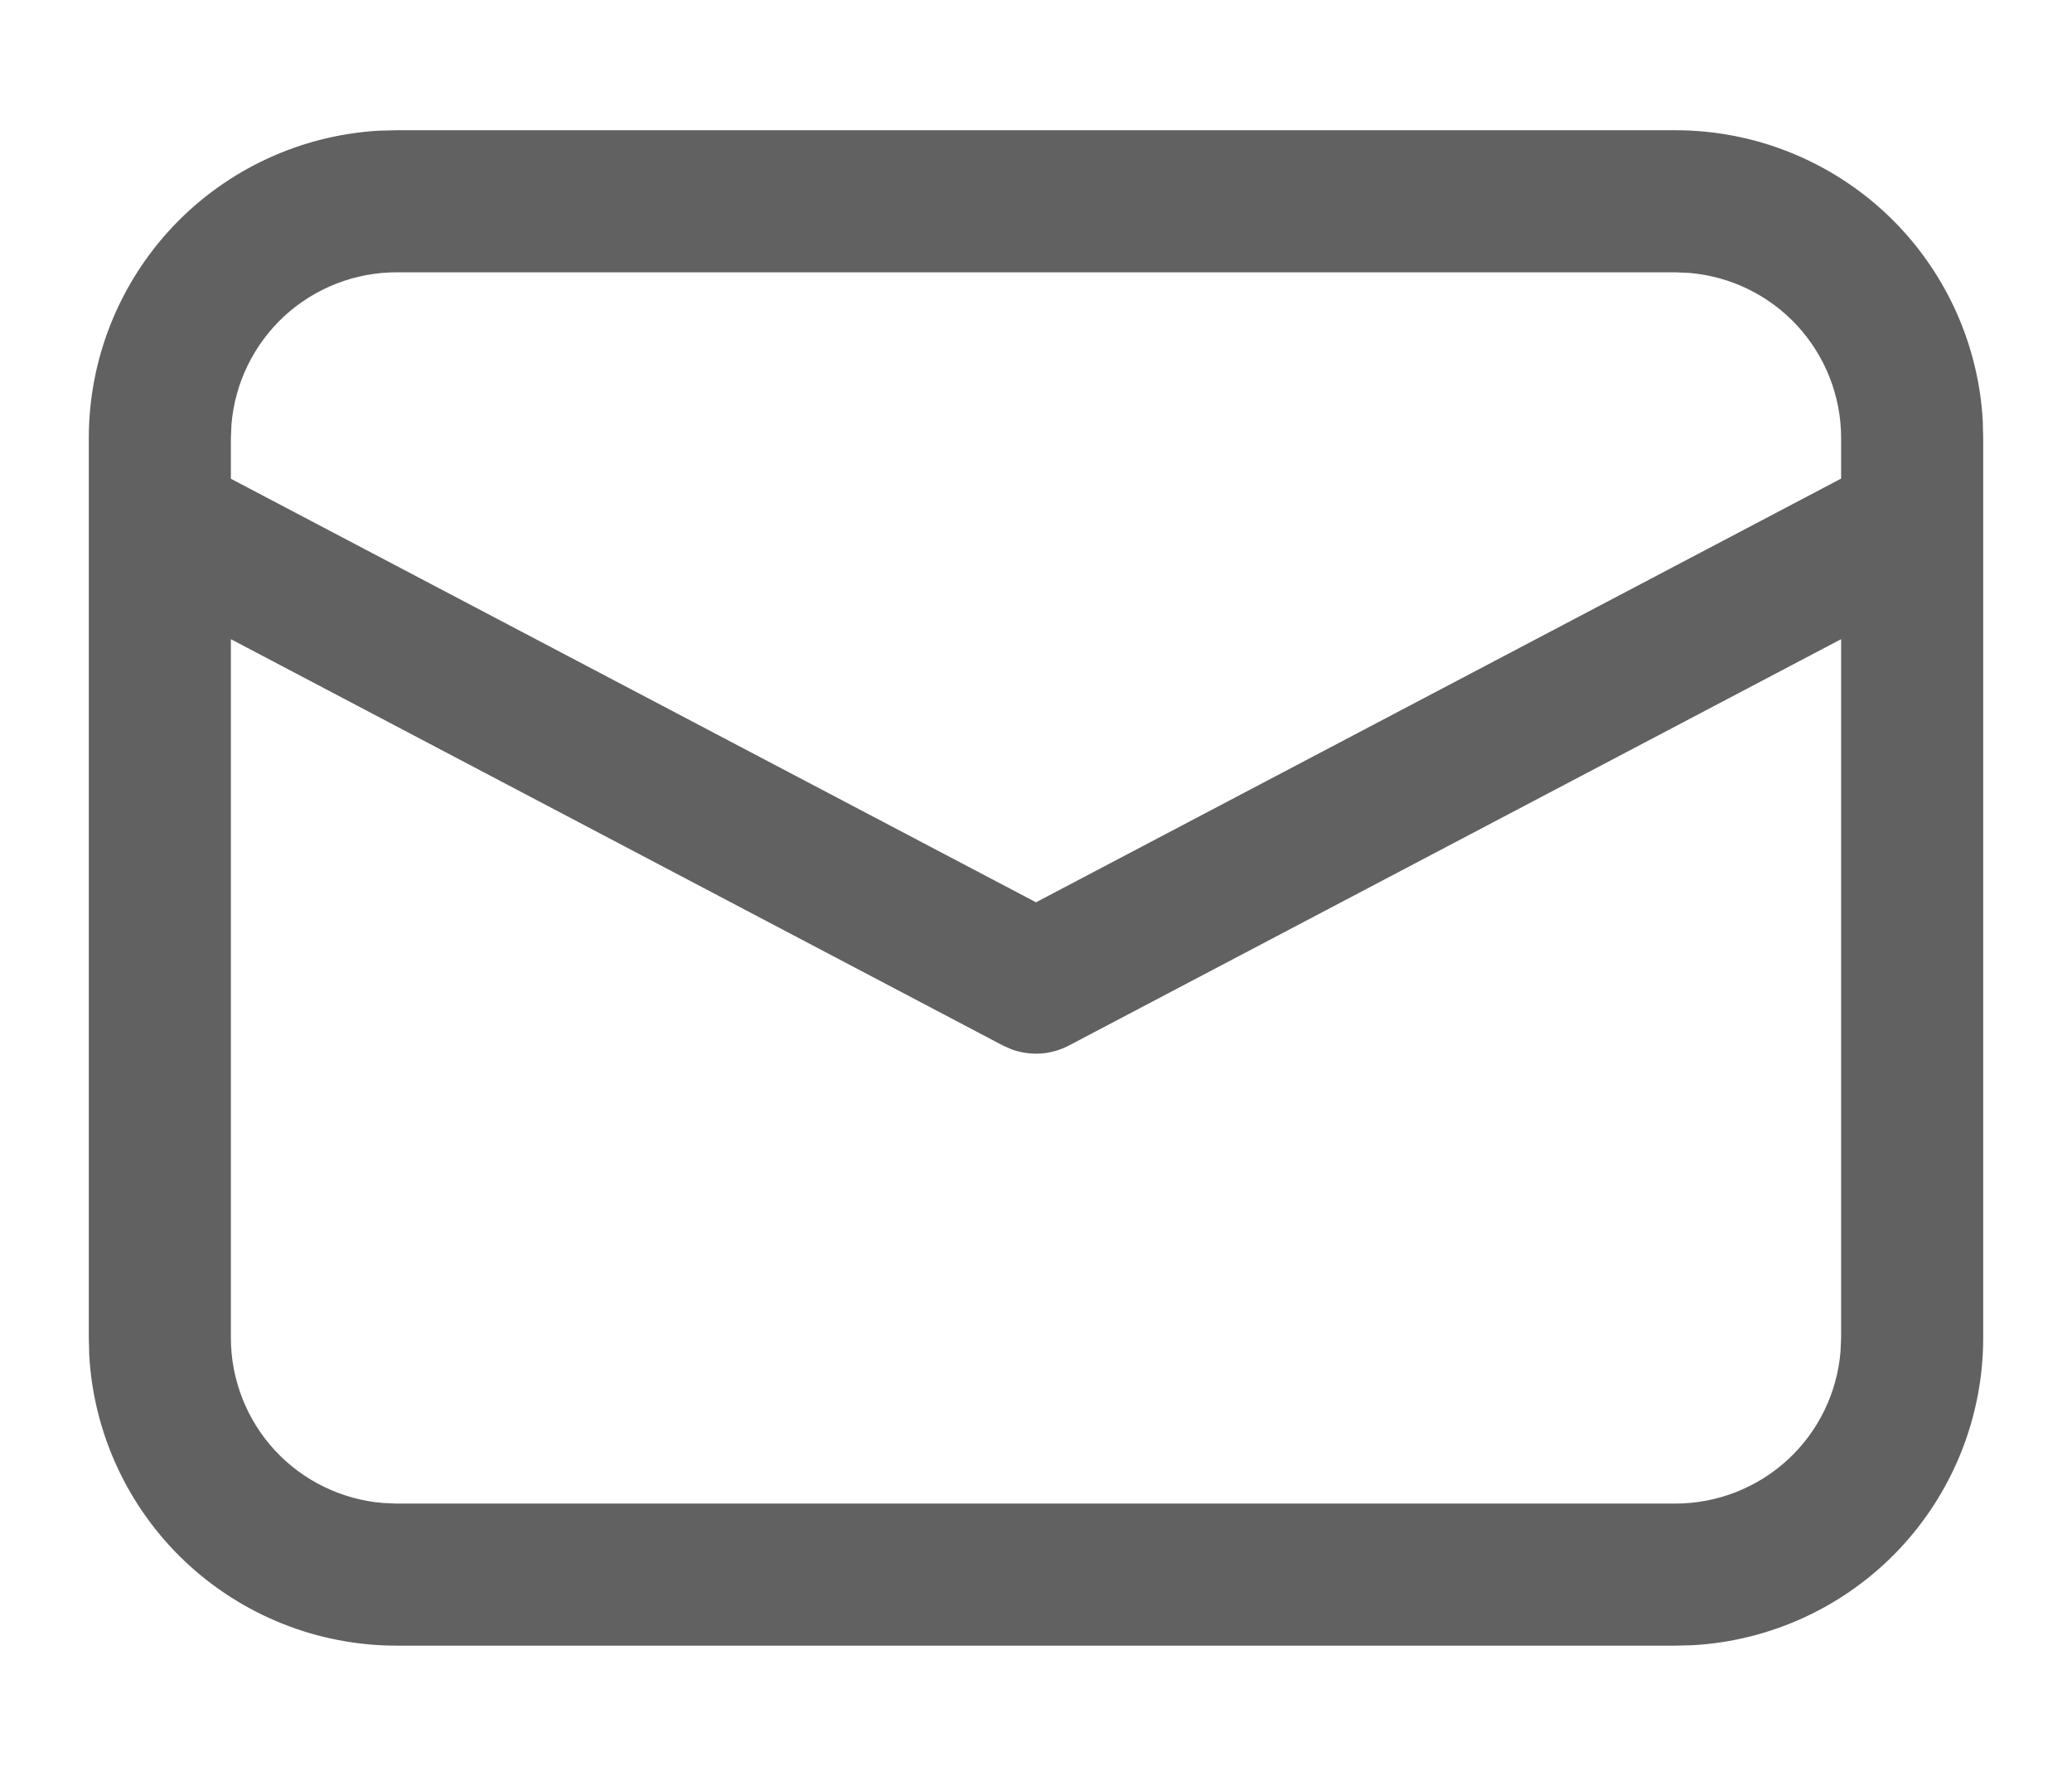 <svg width="14" height="12" viewBox="0 0 14 12" fill="none" xmlns="http://www.w3.org/2000/svg">
<path d="M2.68 0.88H11.32C11.851 0.88 12.362 1.083 12.749 1.448C13.135 1.813 13.367 2.312 13.397 2.842L13.4 2.96V9.04C13.4 9.571 13.197 10.082 12.832 10.469C12.467 10.855 11.968 11.087 11.438 11.117L11.32 11.12H2.68C2.149 11.12 1.638 10.917 1.251 10.552C0.865 10.187 0.633 9.688 0.603 9.158L0.6 9.04V2.96C0.6 2.429 0.803 1.918 1.168 1.531C1.533 1.145 2.032 0.913 2.562 0.883L2.68 0.88ZM12.44 4.319L7.224 7.064C7.165 7.095 7.1 7.114 7.034 7.119C6.967 7.123 6.901 7.114 6.838 7.092L6.777 7.065L1.56 4.319V9.04C1.56 9.321 1.666 9.592 1.856 9.799C2.046 10.005 2.308 10.133 2.588 10.156L2.68 10.16H11.32C11.601 10.16 11.872 10.054 12.079 9.864C12.286 9.673 12.413 9.412 12.436 9.132L12.44 9.04V4.319ZM11.32 1.84H2.68C2.399 1.84 2.128 1.946 1.921 2.136C1.715 2.327 1.587 2.588 1.564 2.868L1.56 2.96V3.235L7 6.097L12.44 3.234V2.96C12.44 2.679 12.334 2.408 12.144 2.201C11.953 1.994 11.692 1.867 11.412 1.844L11.32 1.84Z" fill="#616161"/>
</svg>
